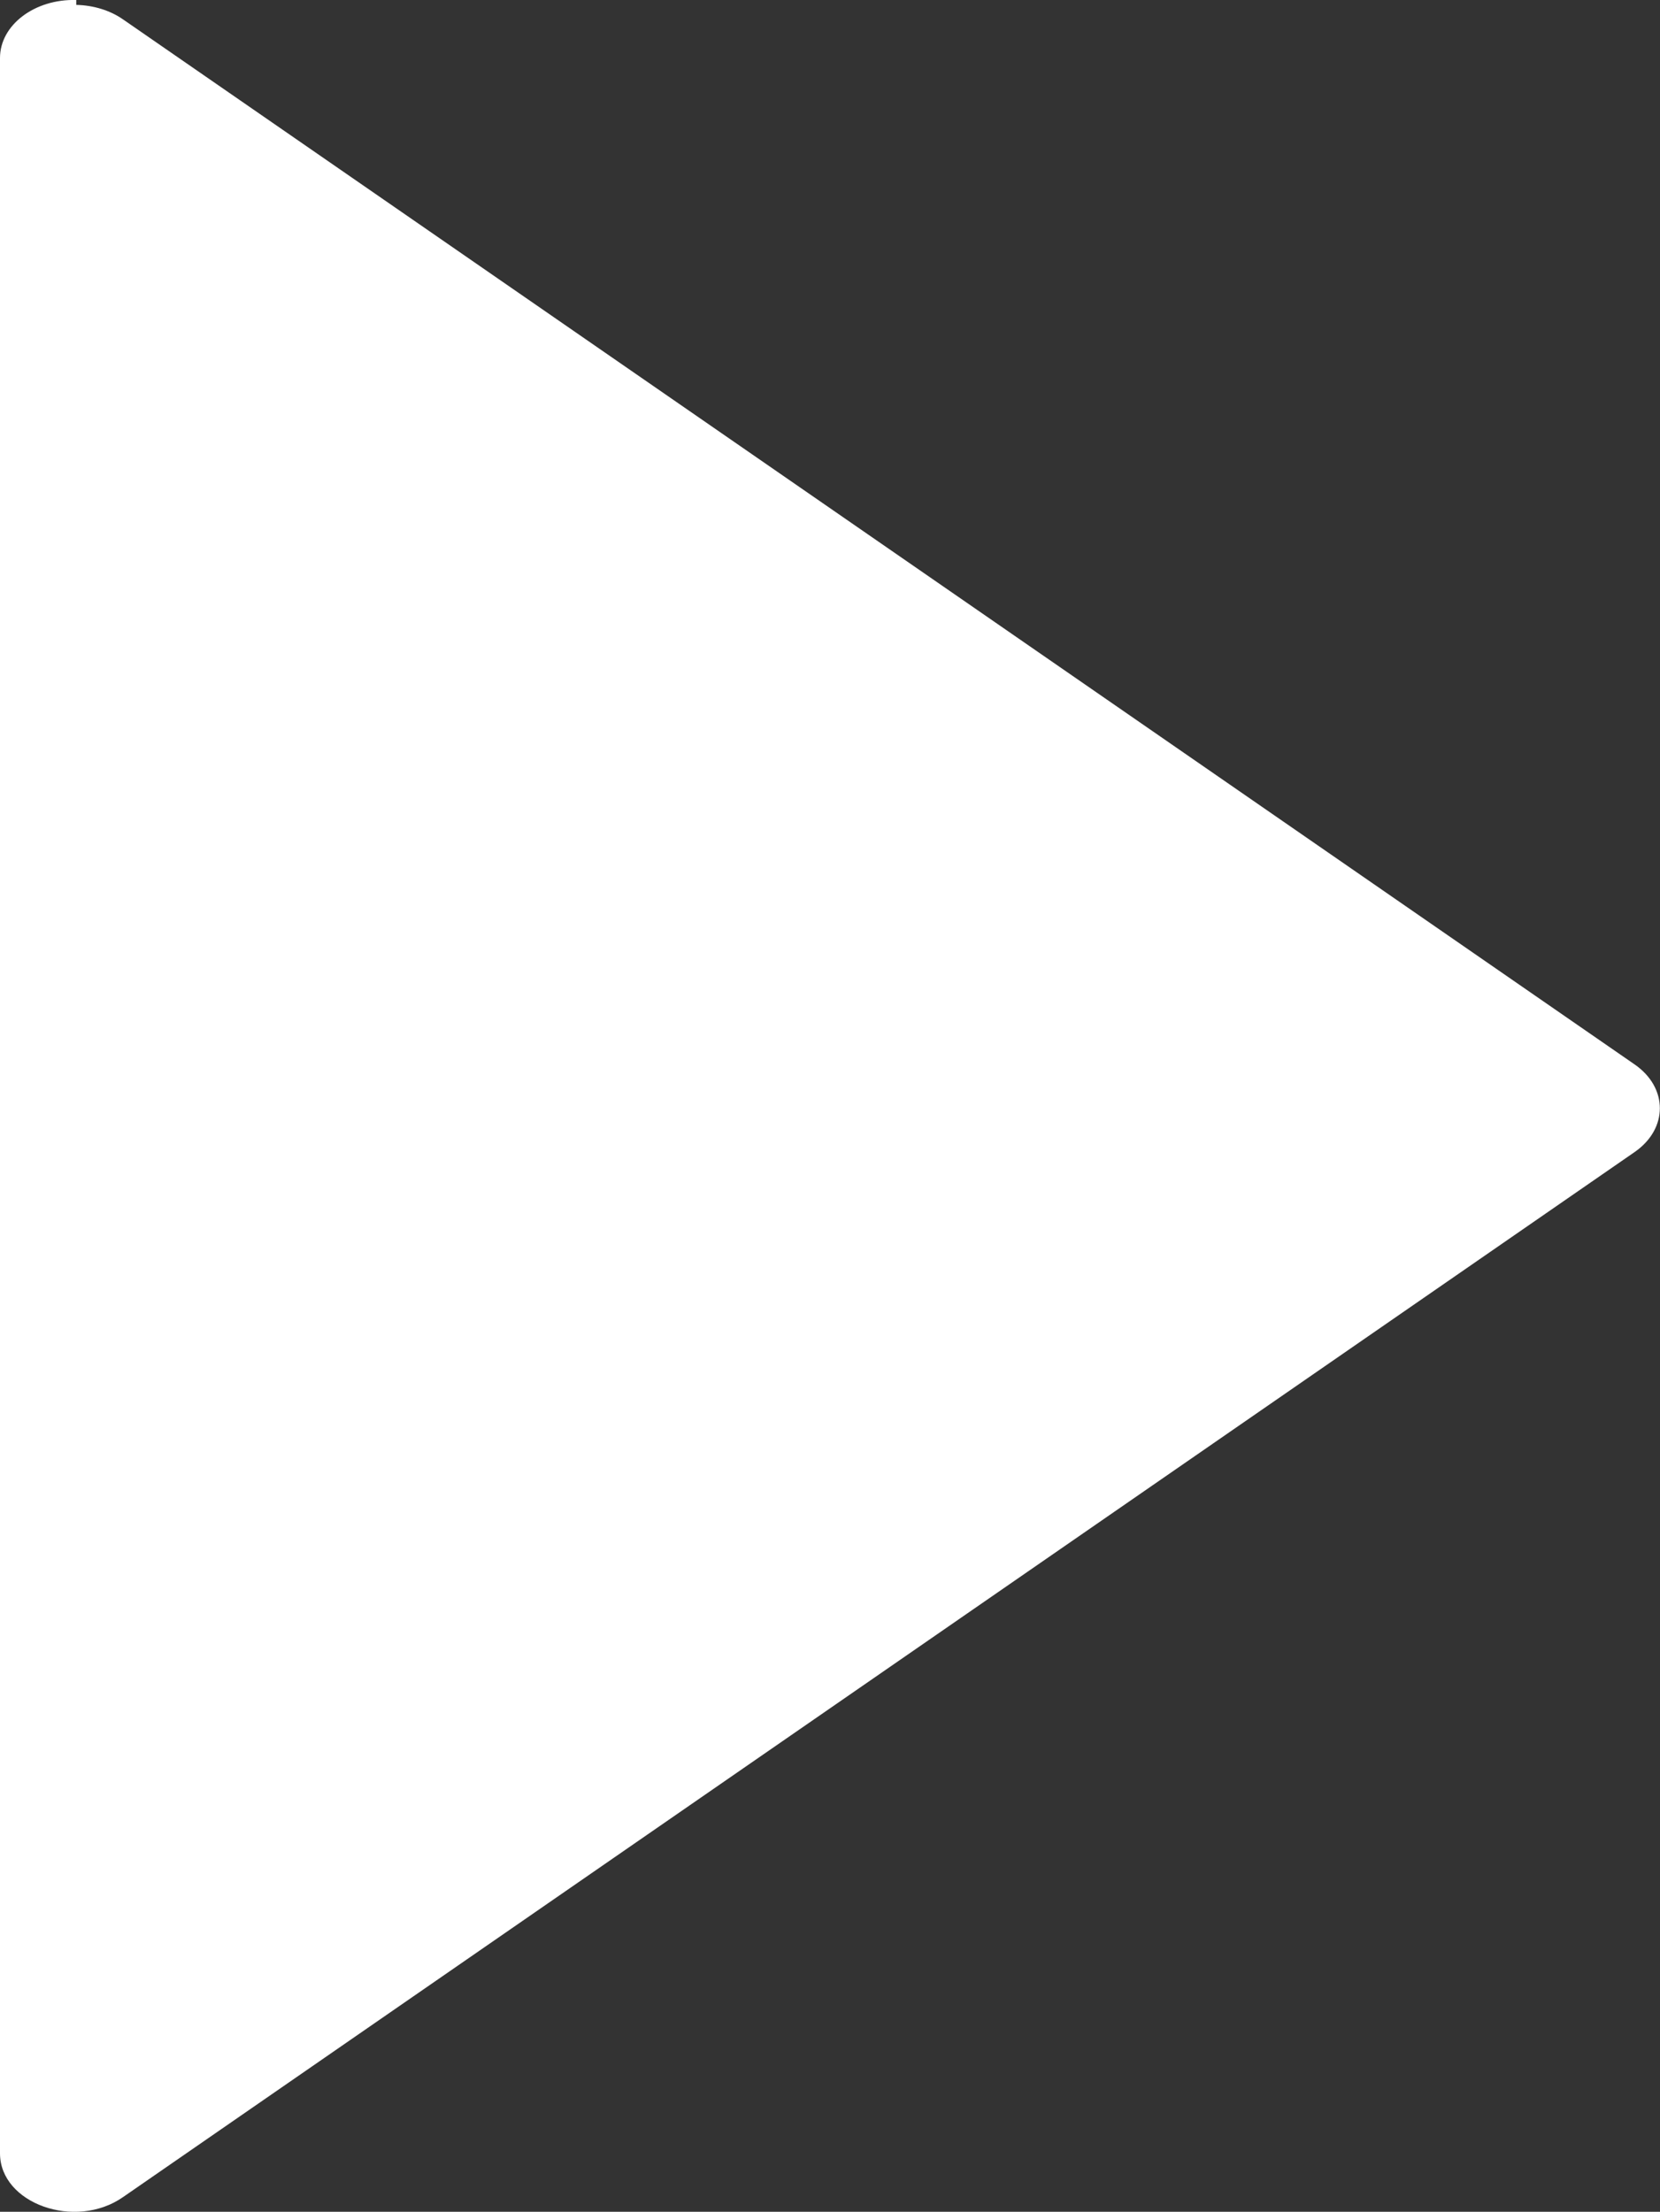 <?xml version="1.0" encoding="UTF-8" standalone="no"?>
<svg
   xmlns:dc="http://purl.org/dc/elements/1.1/"
   xmlns:cc="http://creativecommons.org/ns#"
   xmlns:rdf="http://www.w3.org/1999/02/22-rdf-syntax-ns#"
   xmlns:svg="http://www.w3.org/2000/svg"
   xmlns="http://www.w3.org/2000/svg"
   xmlns:sodipodi="http://sodipodi.sourceforge.net/DTD/sodipodi-0.dtd"
   xmlns:inkscape="http://www.inkscape.org/namespaces/inkscape"
   width="8.49mm"
   height="11.311mm"
   viewBox="0 0 8.49 11.311"
   version="1.1"
   id="svg65"
   inkscape:version="1.0.1 (3bc2e813f5, 2020-09-07)"
   sodipodi:docname="icon_Play.svg">
  <rect x="0" y="0" width="8.49" height="11.311" fill="#333333" stroke="none"/>
  <defs
     id="defs59" />
  <sodipodi:namedview
     id="base"
     pagecolor="#000000"
     bordercolor="#666666"
     borderopacity="1.0"
     inkscape:pageopacity="0"
     inkscape:pageshadow="2"
     inkscape:zoom="11.2"
     inkscape:cx="21.831341"
     inkscape:cy="21.254446"
     inkscape:document-units="mm"
     inkscape:current-layer="layer1"
     inkscape:document-rotation="0"
     showgrid="false"
     inkscape:pagecheckerboard="true"
     inkscape:window-width="1920"
     inkscape:window-height="976"
     inkscape:window-x="1912"
     inkscape:window-y="-8"
     inkscape:window-maximized="1" />
  <g
     inkscape:label="图层 1"
     inkscape:groupmode="layer"
     id="layer1"
     transform="translate(-52.6,-72.208)">
    <path
       d="m 52.99,72.233 c 0.088,0.002 0.173,0.028 0.239,0.074 l 7.732,5.345 c 0.171,0.119 0.171,0.328 0,0.447 l -7.732,5.345 c -0.244,0.17 -0.629,0.033 -0.629,-0.224 V 72.504 c 3e-4,-0.168 0.177,-0.302 0.39,-0.296 z"
       id="path42"
       inkscape:label="Play"
       style="stroke-width:0.298;fill:#ffffff" />
  </g>
</svg>
